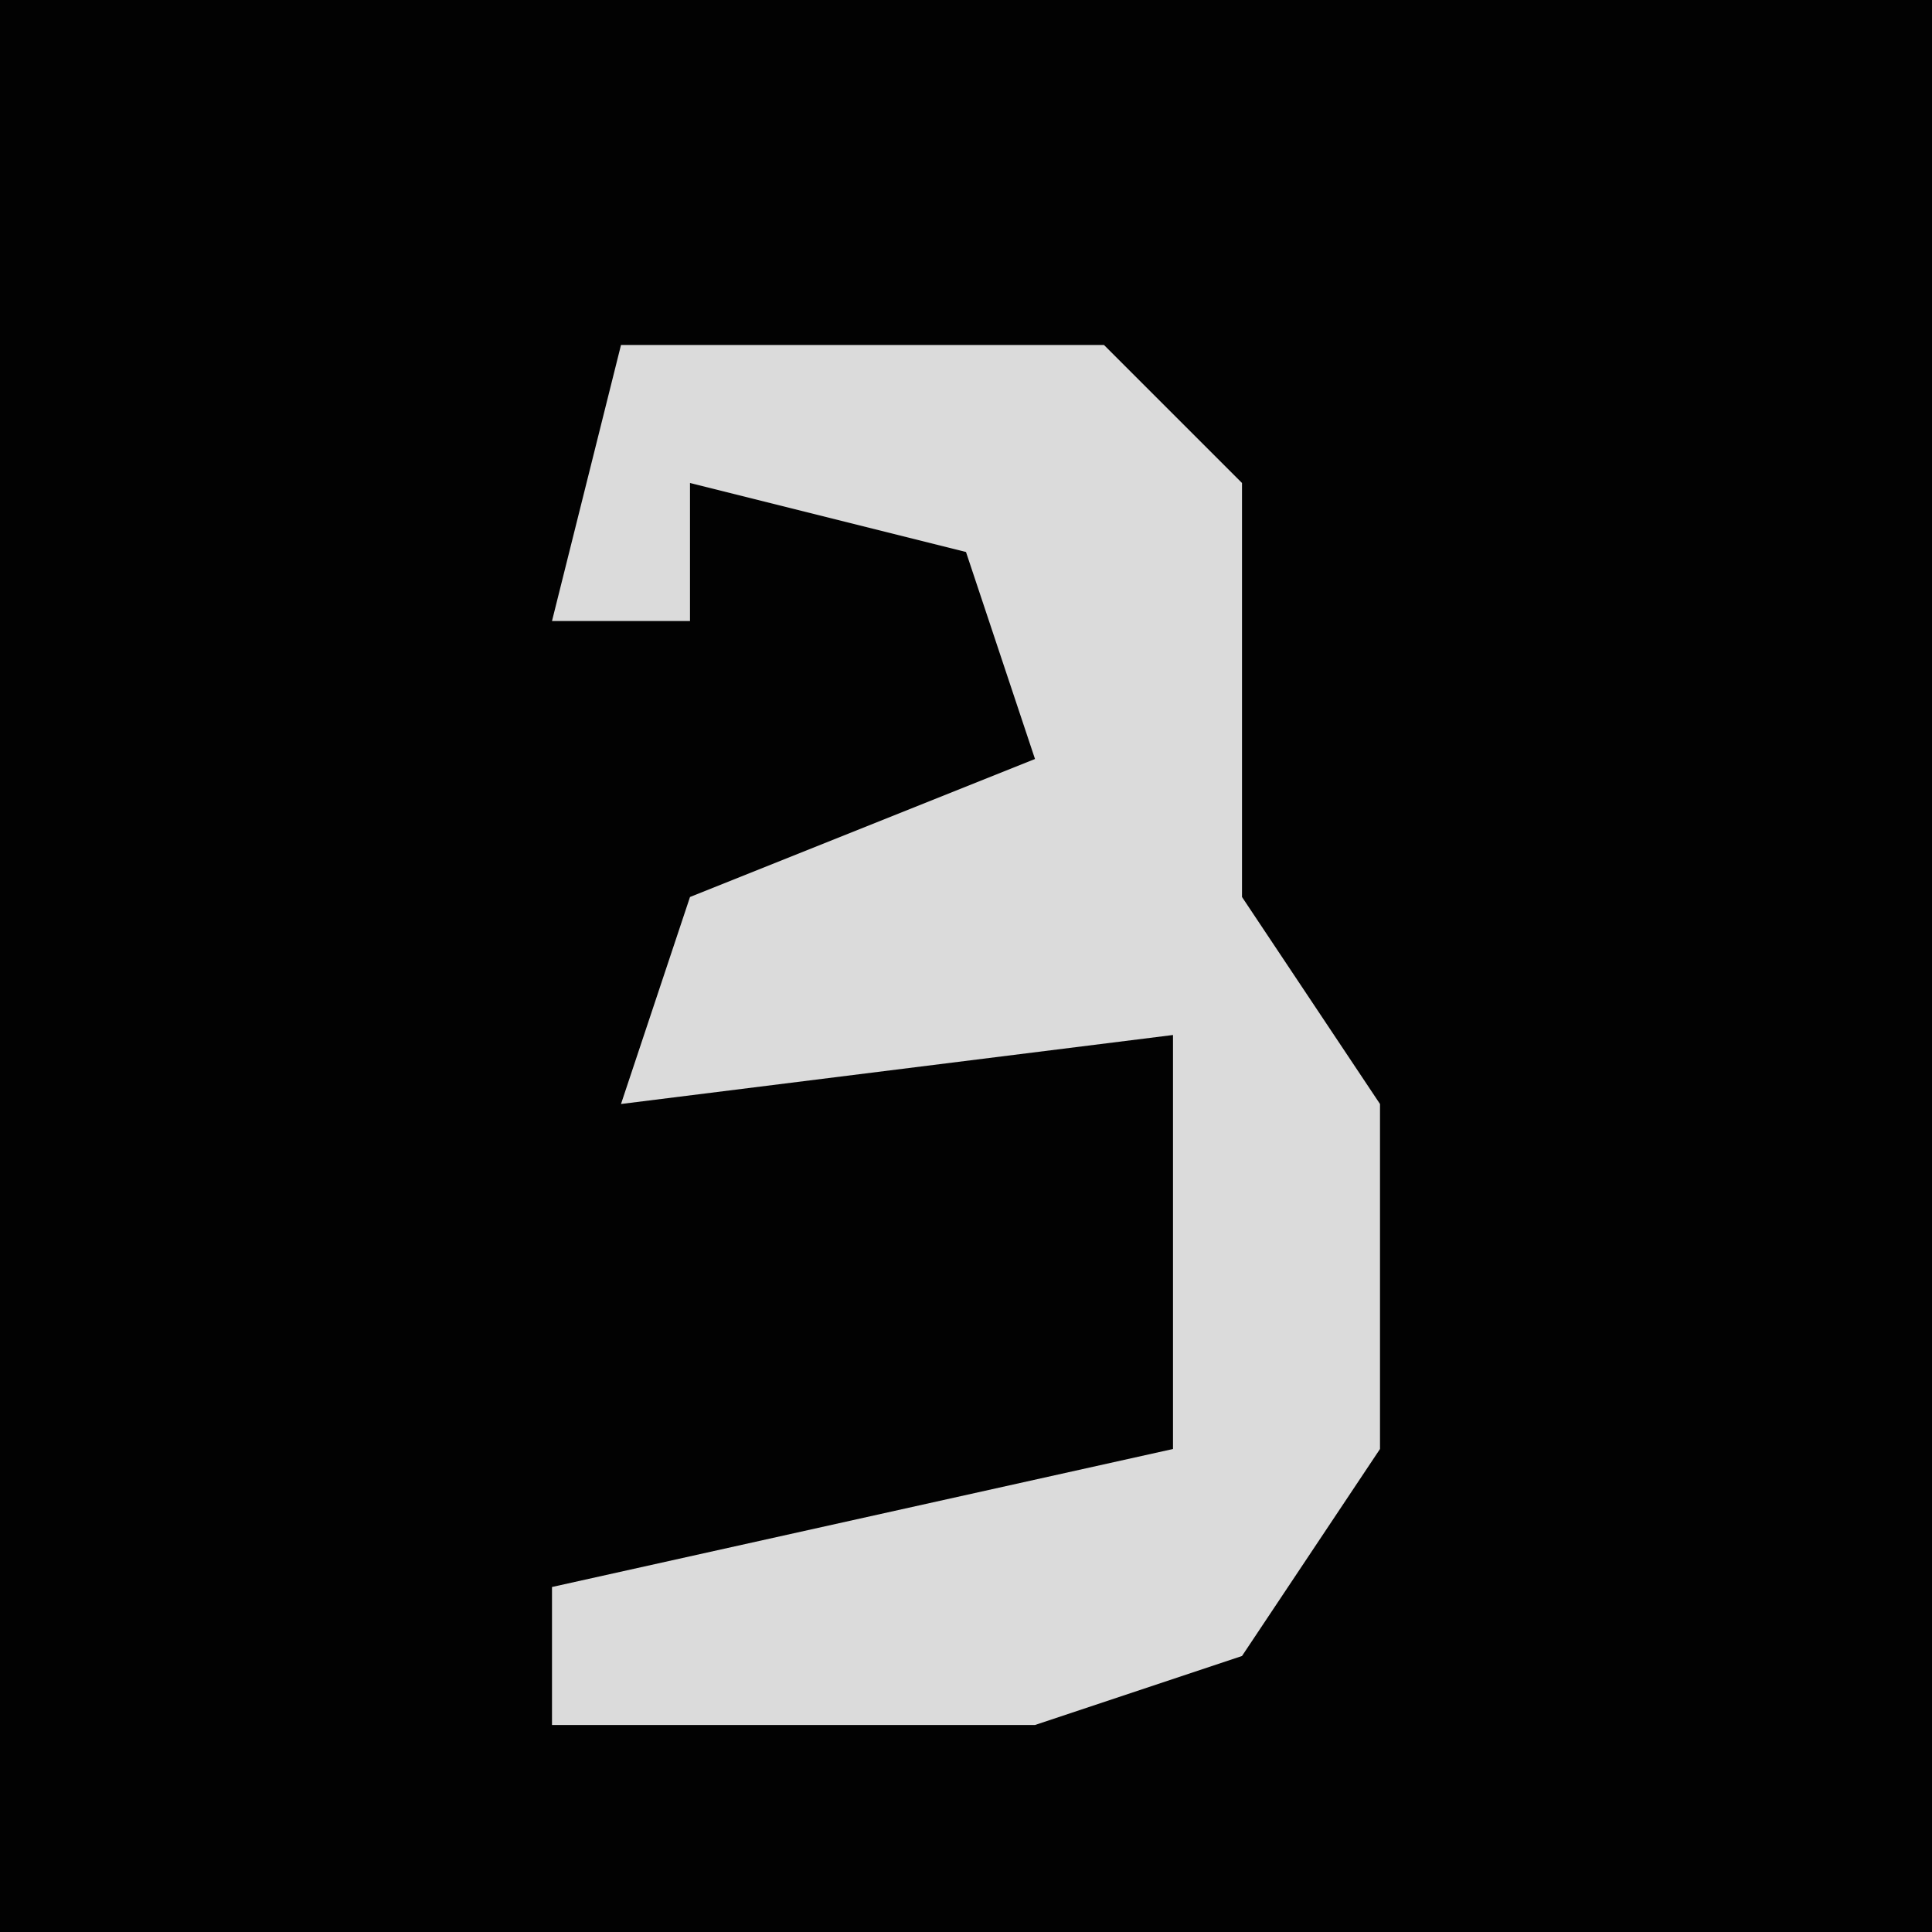 <?xml version="1.0" encoding="UTF-8"?>
<svg version="1.1" xmlns="http://www.w3.org/2000/svg" width="28" height="28">
<path d="M0,0 L28,0 L28,28 L0,28 Z " fill="#020202" transform="translate(0,0)"/>
<path d="M0,0 L7,0 L9,2 L9,8 L11,11 L11,16 L9,19 L6,20 L-1,20 L-1,18 L8,16 L8,10 L0,11 L1,8 L6,6 L5,3 L1,2 L1,4 L-1,4 Z " fill="#DBDBDB" transform="translate(9,5)"/>
</svg>
